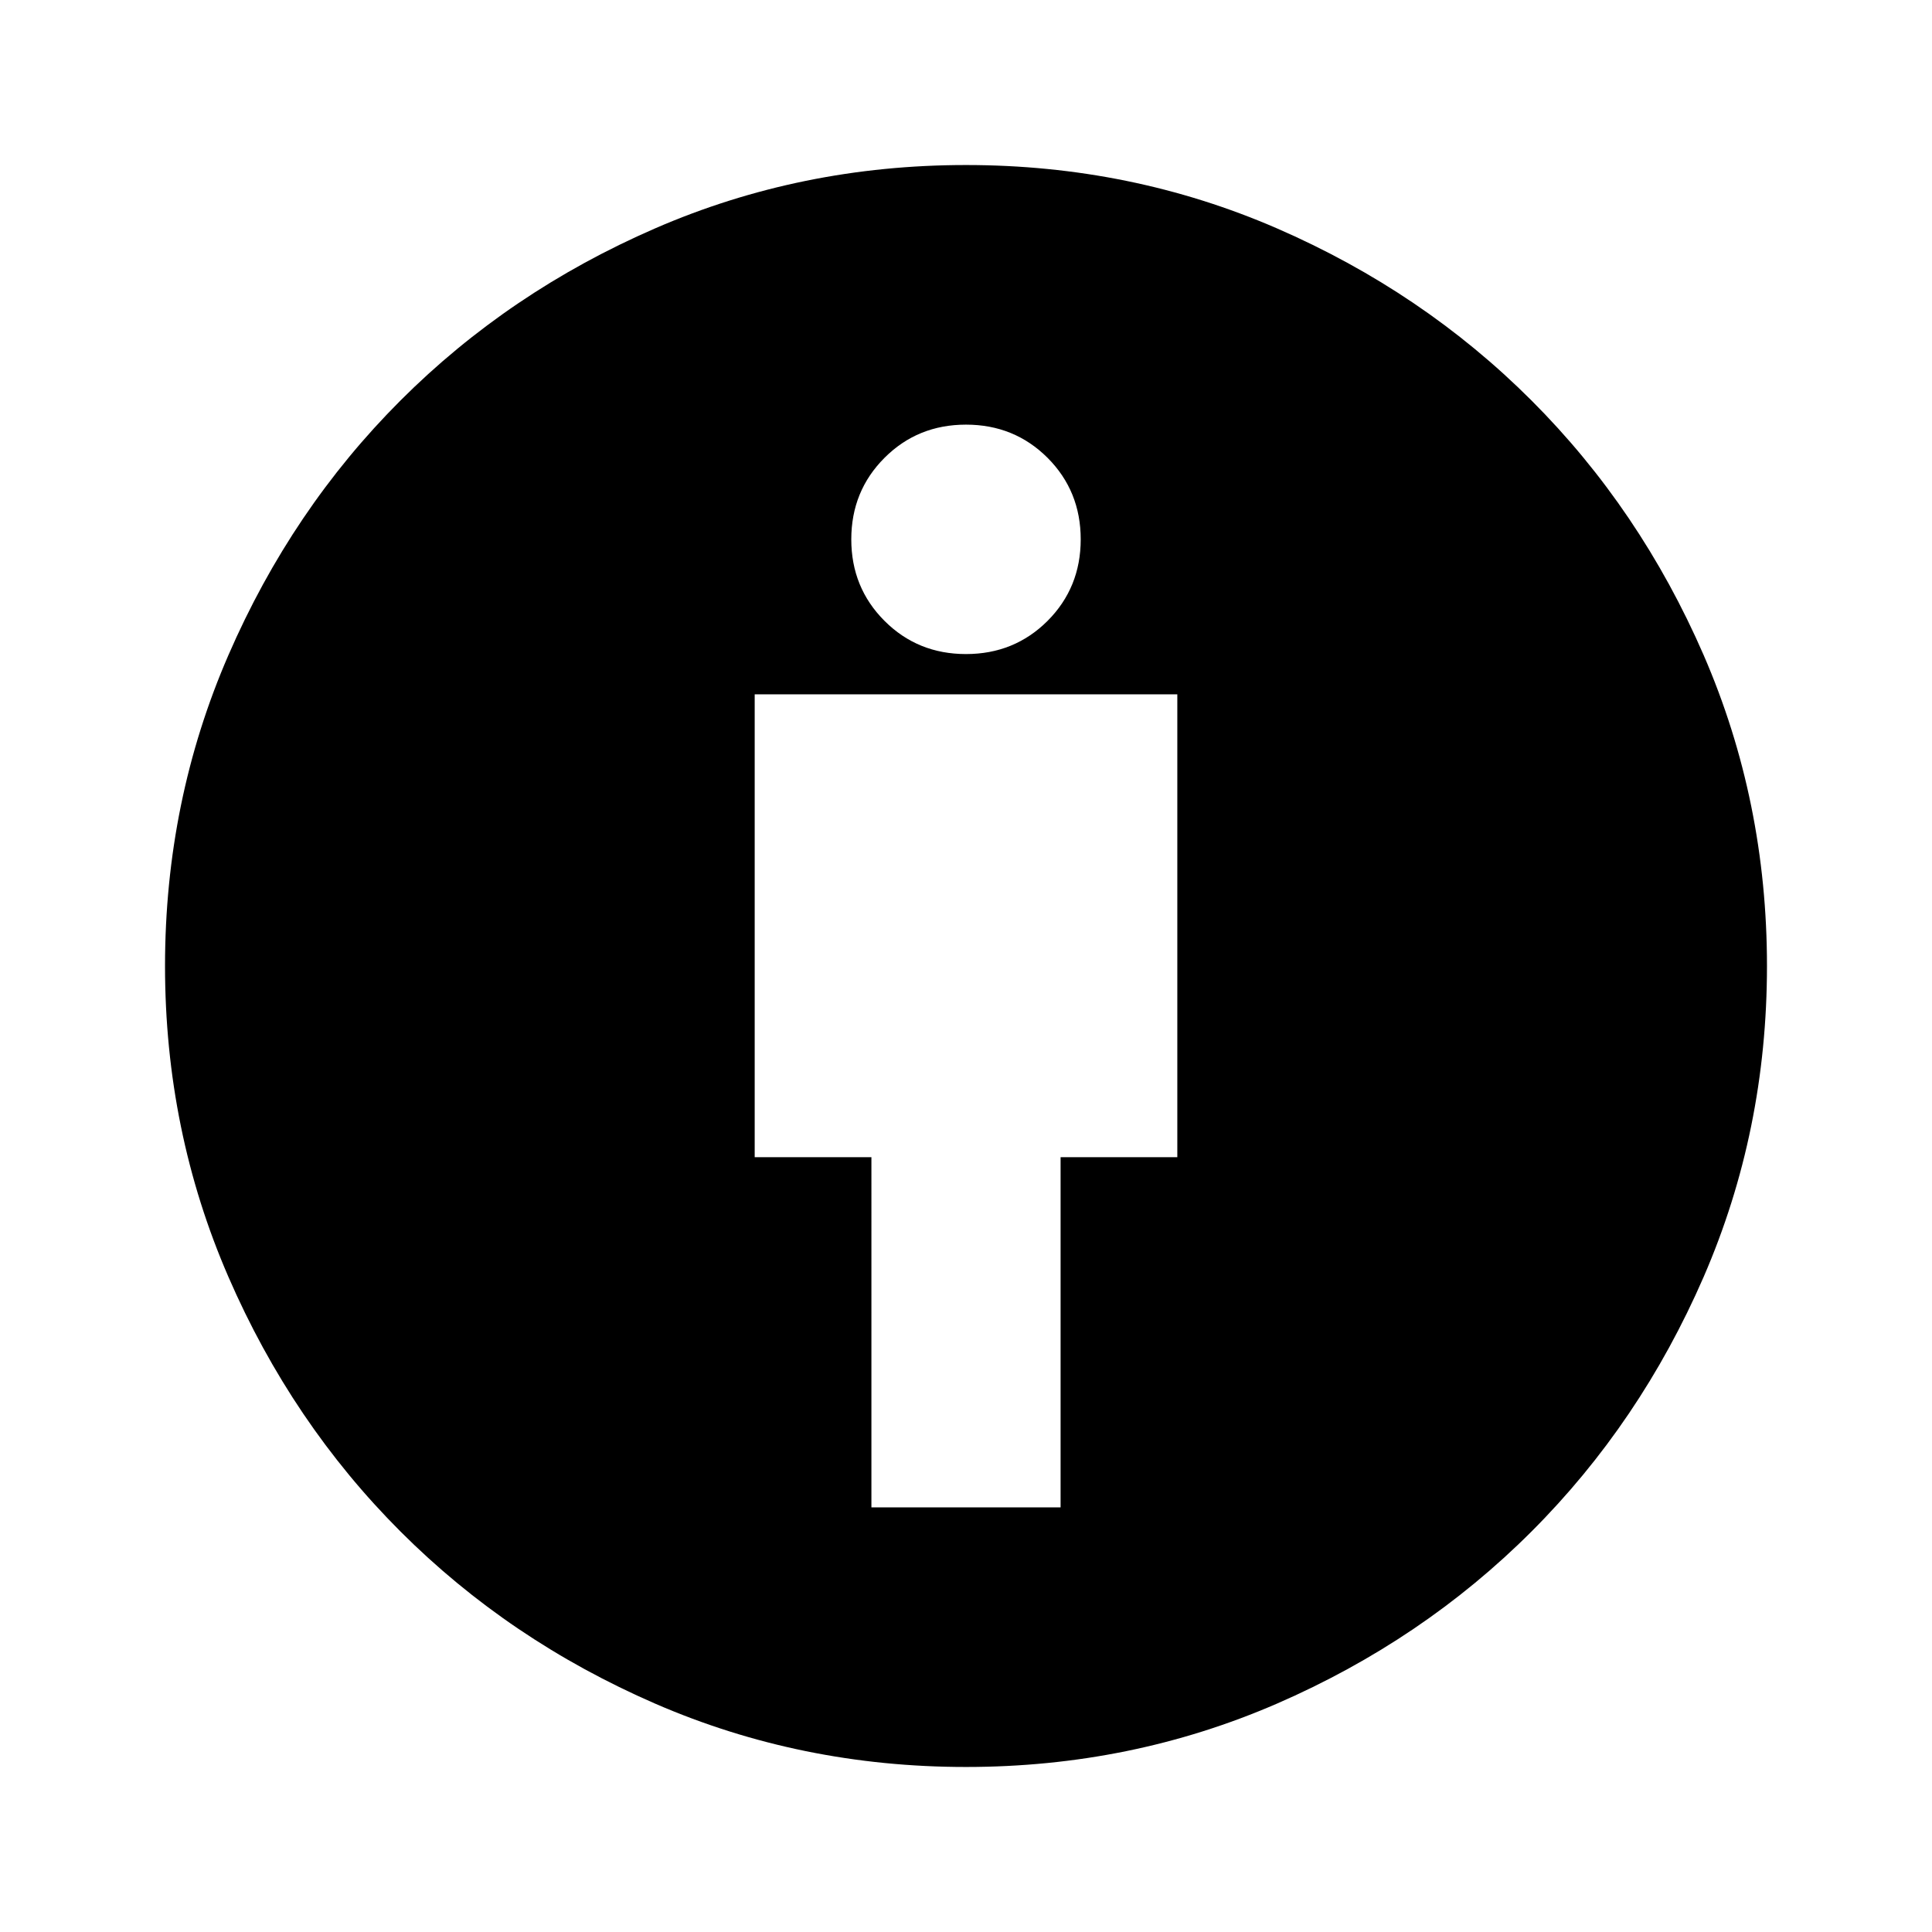 <svg xmlns="http://www.w3.org/2000/svg" height="24" width="24"><path d="M10.825 18.725h2.35v-4.35h1.45v-5.75h-5.25v5.75h1.45ZM12 21.95q-2.05 0-3.862-.787-1.813-.788-3.163-2.138-1.35-1.35-2.137-3.162Q2.05 14.05 2.05 12t.788-3.863q.787-1.812 2.137-3.162 1.35-1.35 3.163-2.138Q9.95 2.05 12 2.05t3.863.787q1.812.788 3.162 2.138 1.35 1.35 2.138 3.162.787 1.813.787 3.863t-.787 3.863q-.788 1.812-2.138 3.162-1.35 1.35-3.162 2.138-1.813.787-3.863.787Zm0-13.825q.6 0 1.013-.412.412-.413.412-1.013 0-.6-.412-1.013Q12.6 5.275 12 5.275q-.6 0-1.012.412-.413.413-.413 1.013 0 .6.413 1.013.412.412 1.012.412Z"/></svg>